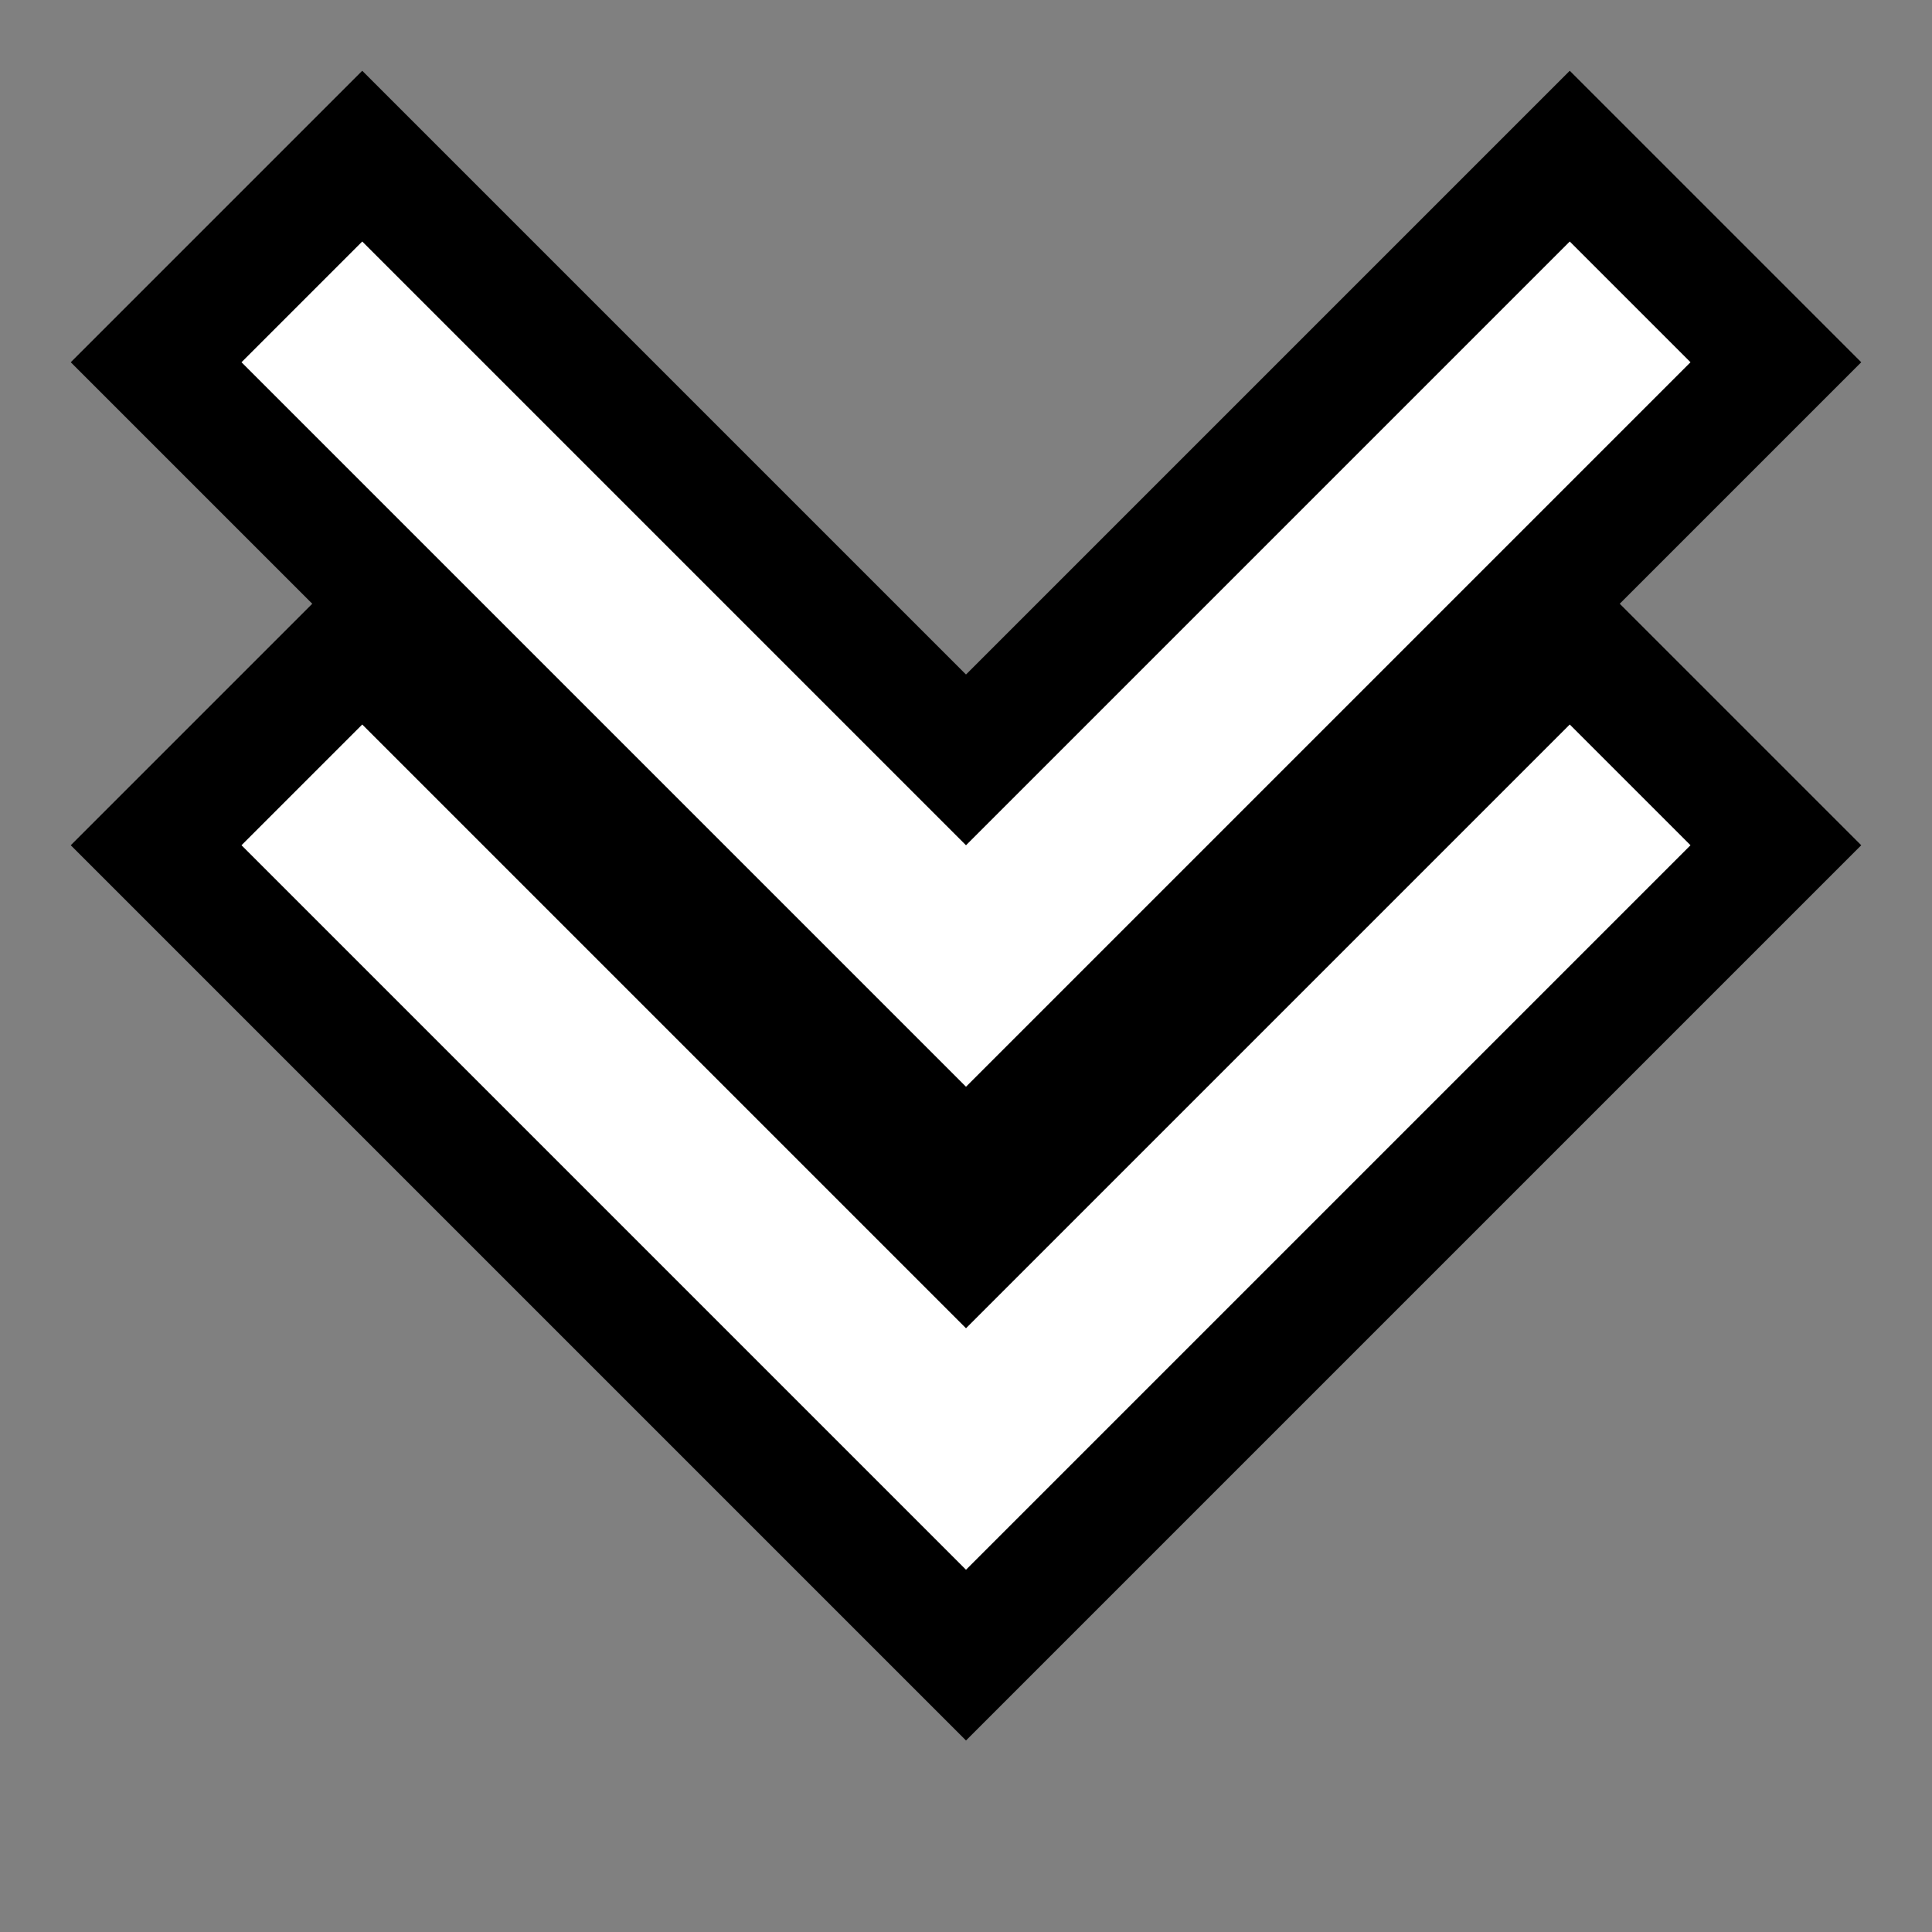 <svg xmlns="http://www.w3.org/2000/svg" viewBox="0 0 16 16"><rect x="0" y="0" width="16" height="16" fill="#808080" stroke="none"/><style type="text/css">.icon-canvas-transparent{opacity:0;fill:#F6F6F6;} .icon-vs-out{fill:#00000000;} .icon-vs-bg{fill:#ffffff;}</style><path class="icon-canvas-transparent" d="M16 16h-16v-16h16v16z" id="canvas"/><path class="icon-vs-out" d="M15.414 7l-7.414 7.414-7.414-7.414 2-2-2-2 2.414-2.414 5 5 5-5 2.414 2.414-2 2 2 2z" id="outline"/><path class="icon-vs-bg" d="M3 6l-1 1 6 6 6-6-1-1-5 5-5-5zm0-4l-1 1 6 6 6-6-1-1-5 5-5-5z" id="iconBg"/></svg>
